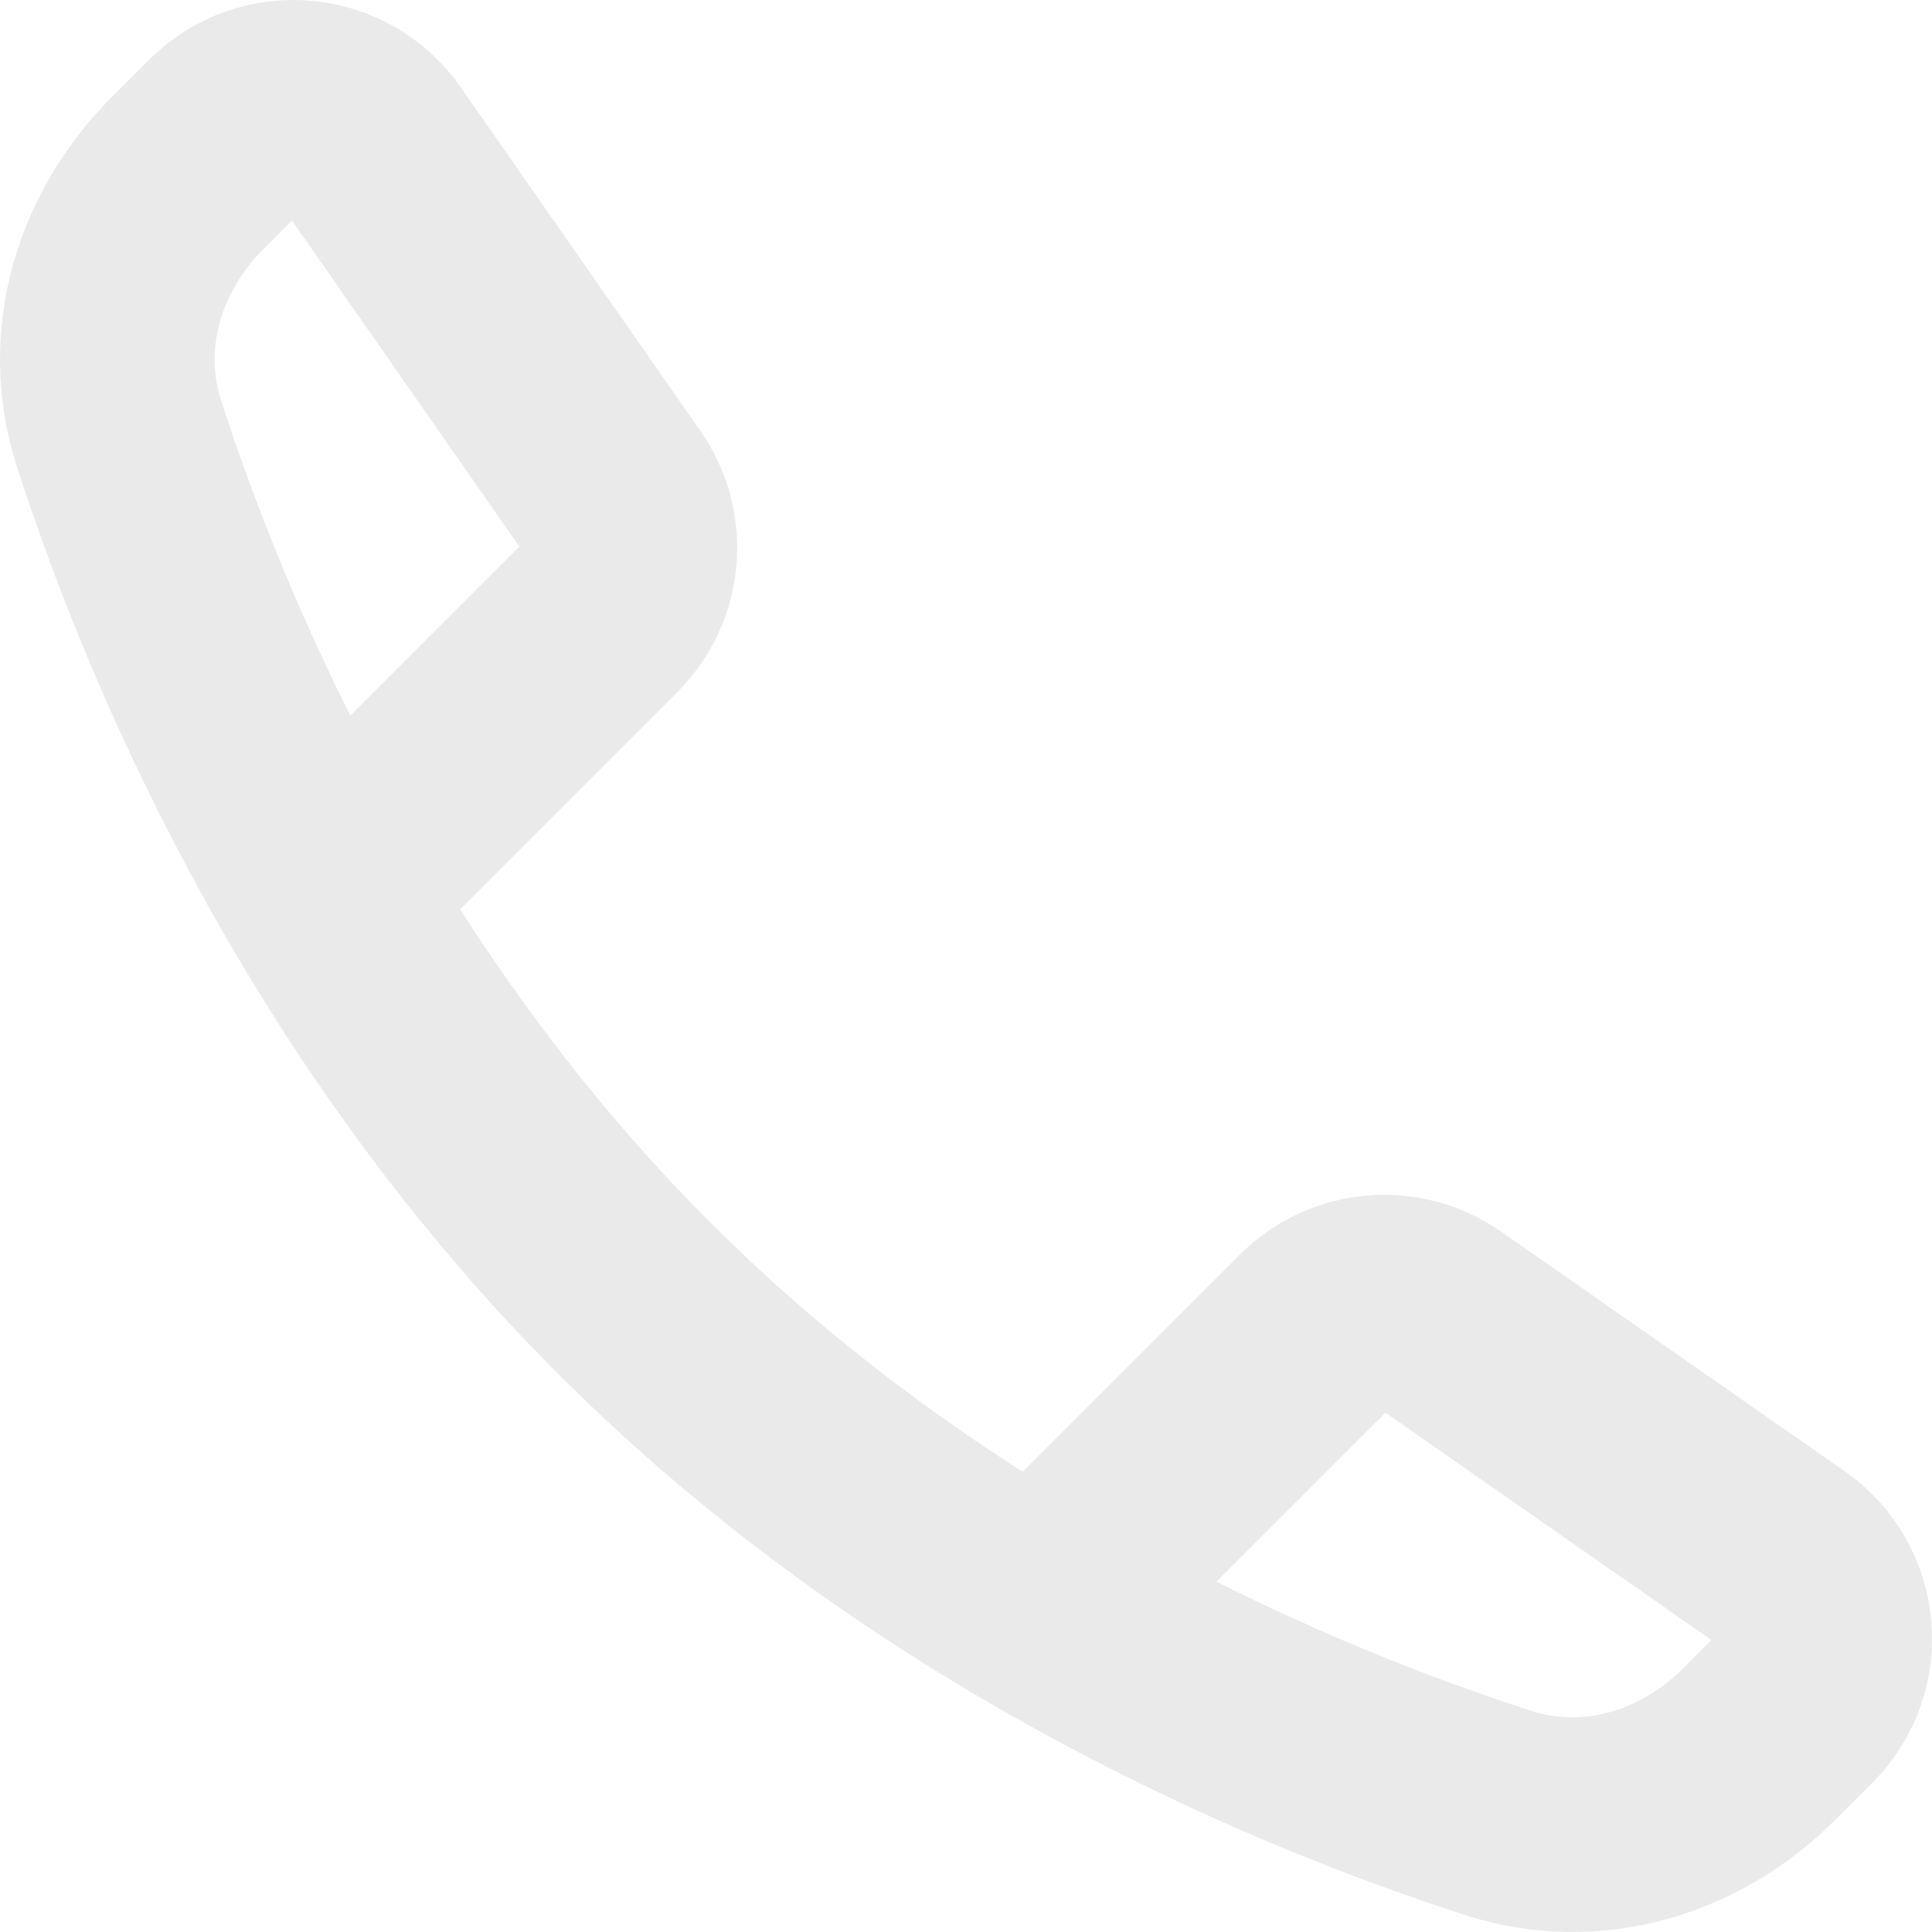 <svg width="18" height="18" viewBox="0 0 18 18" fill="none" xmlns="http://www.w3.org/2000/svg">
<path d="M9.946 14.708L12.259 12.396C12.568 12.087 13.054 12.044 13.412 12.294L16.614 14.527C17.075 14.848 17.133 15.507 16.736 15.904L16.387 16.252C15.747 16.893 14.828 17.17 13.966 16.893C12.104 16.293 8.716 14.902 5.907 12.093C3.098 9.284 1.707 5.896 1.107 4.034C0.83 3.172 1.107 2.253 1.748 1.612L2.096 1.264C2.493 0.867 3.152 0.926 3.473 1.386L5.706 4.588C5.956 4.946 5.913 5.432 5.604 5.741L3.292 8.054" stroke="#EAEAEA" stroke-width="2" stroke-linecap="round"/>
</svg>
